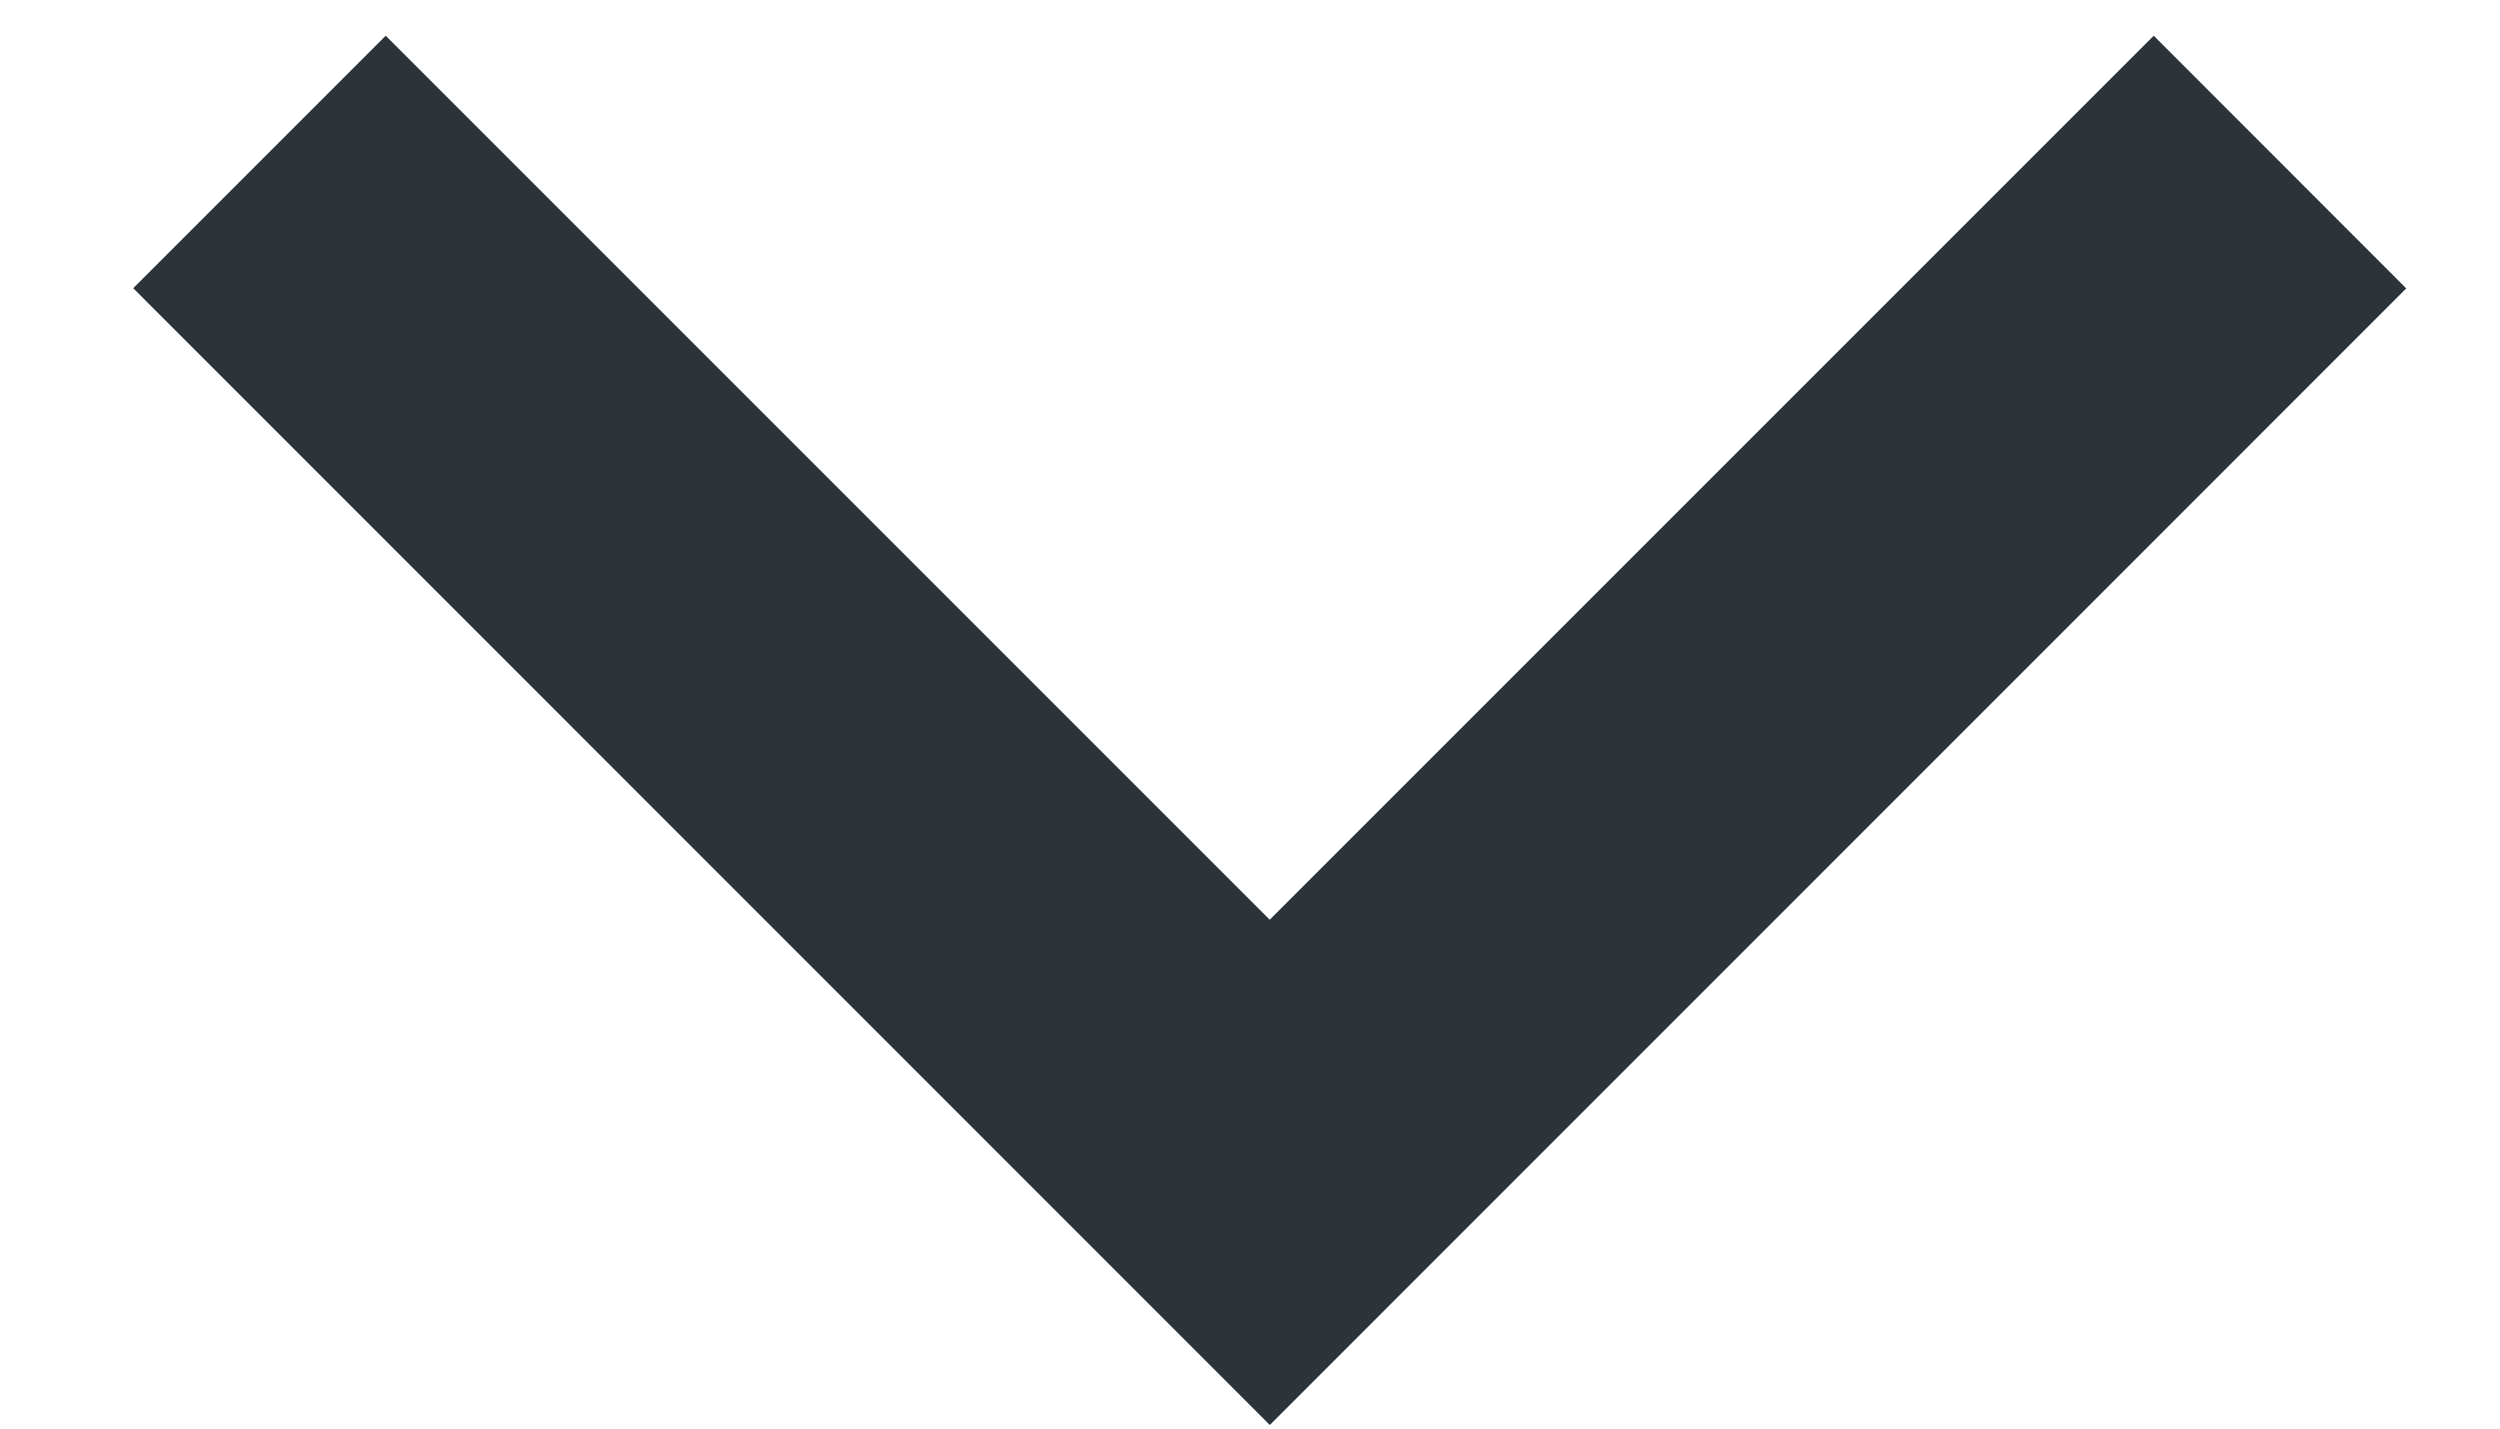 <svg width="14" height="8" fill="none" xmlns="http://www.w3.org/2000/svg"><path fill-rule="evenodd" clip-rule="evenodd" d="M7.11 5.15 2.16.2.746 1.614 7.111 7.98l6.364-6.365L12.061.2l-4.95 4.95z" fill="#2D3439"/></svg>